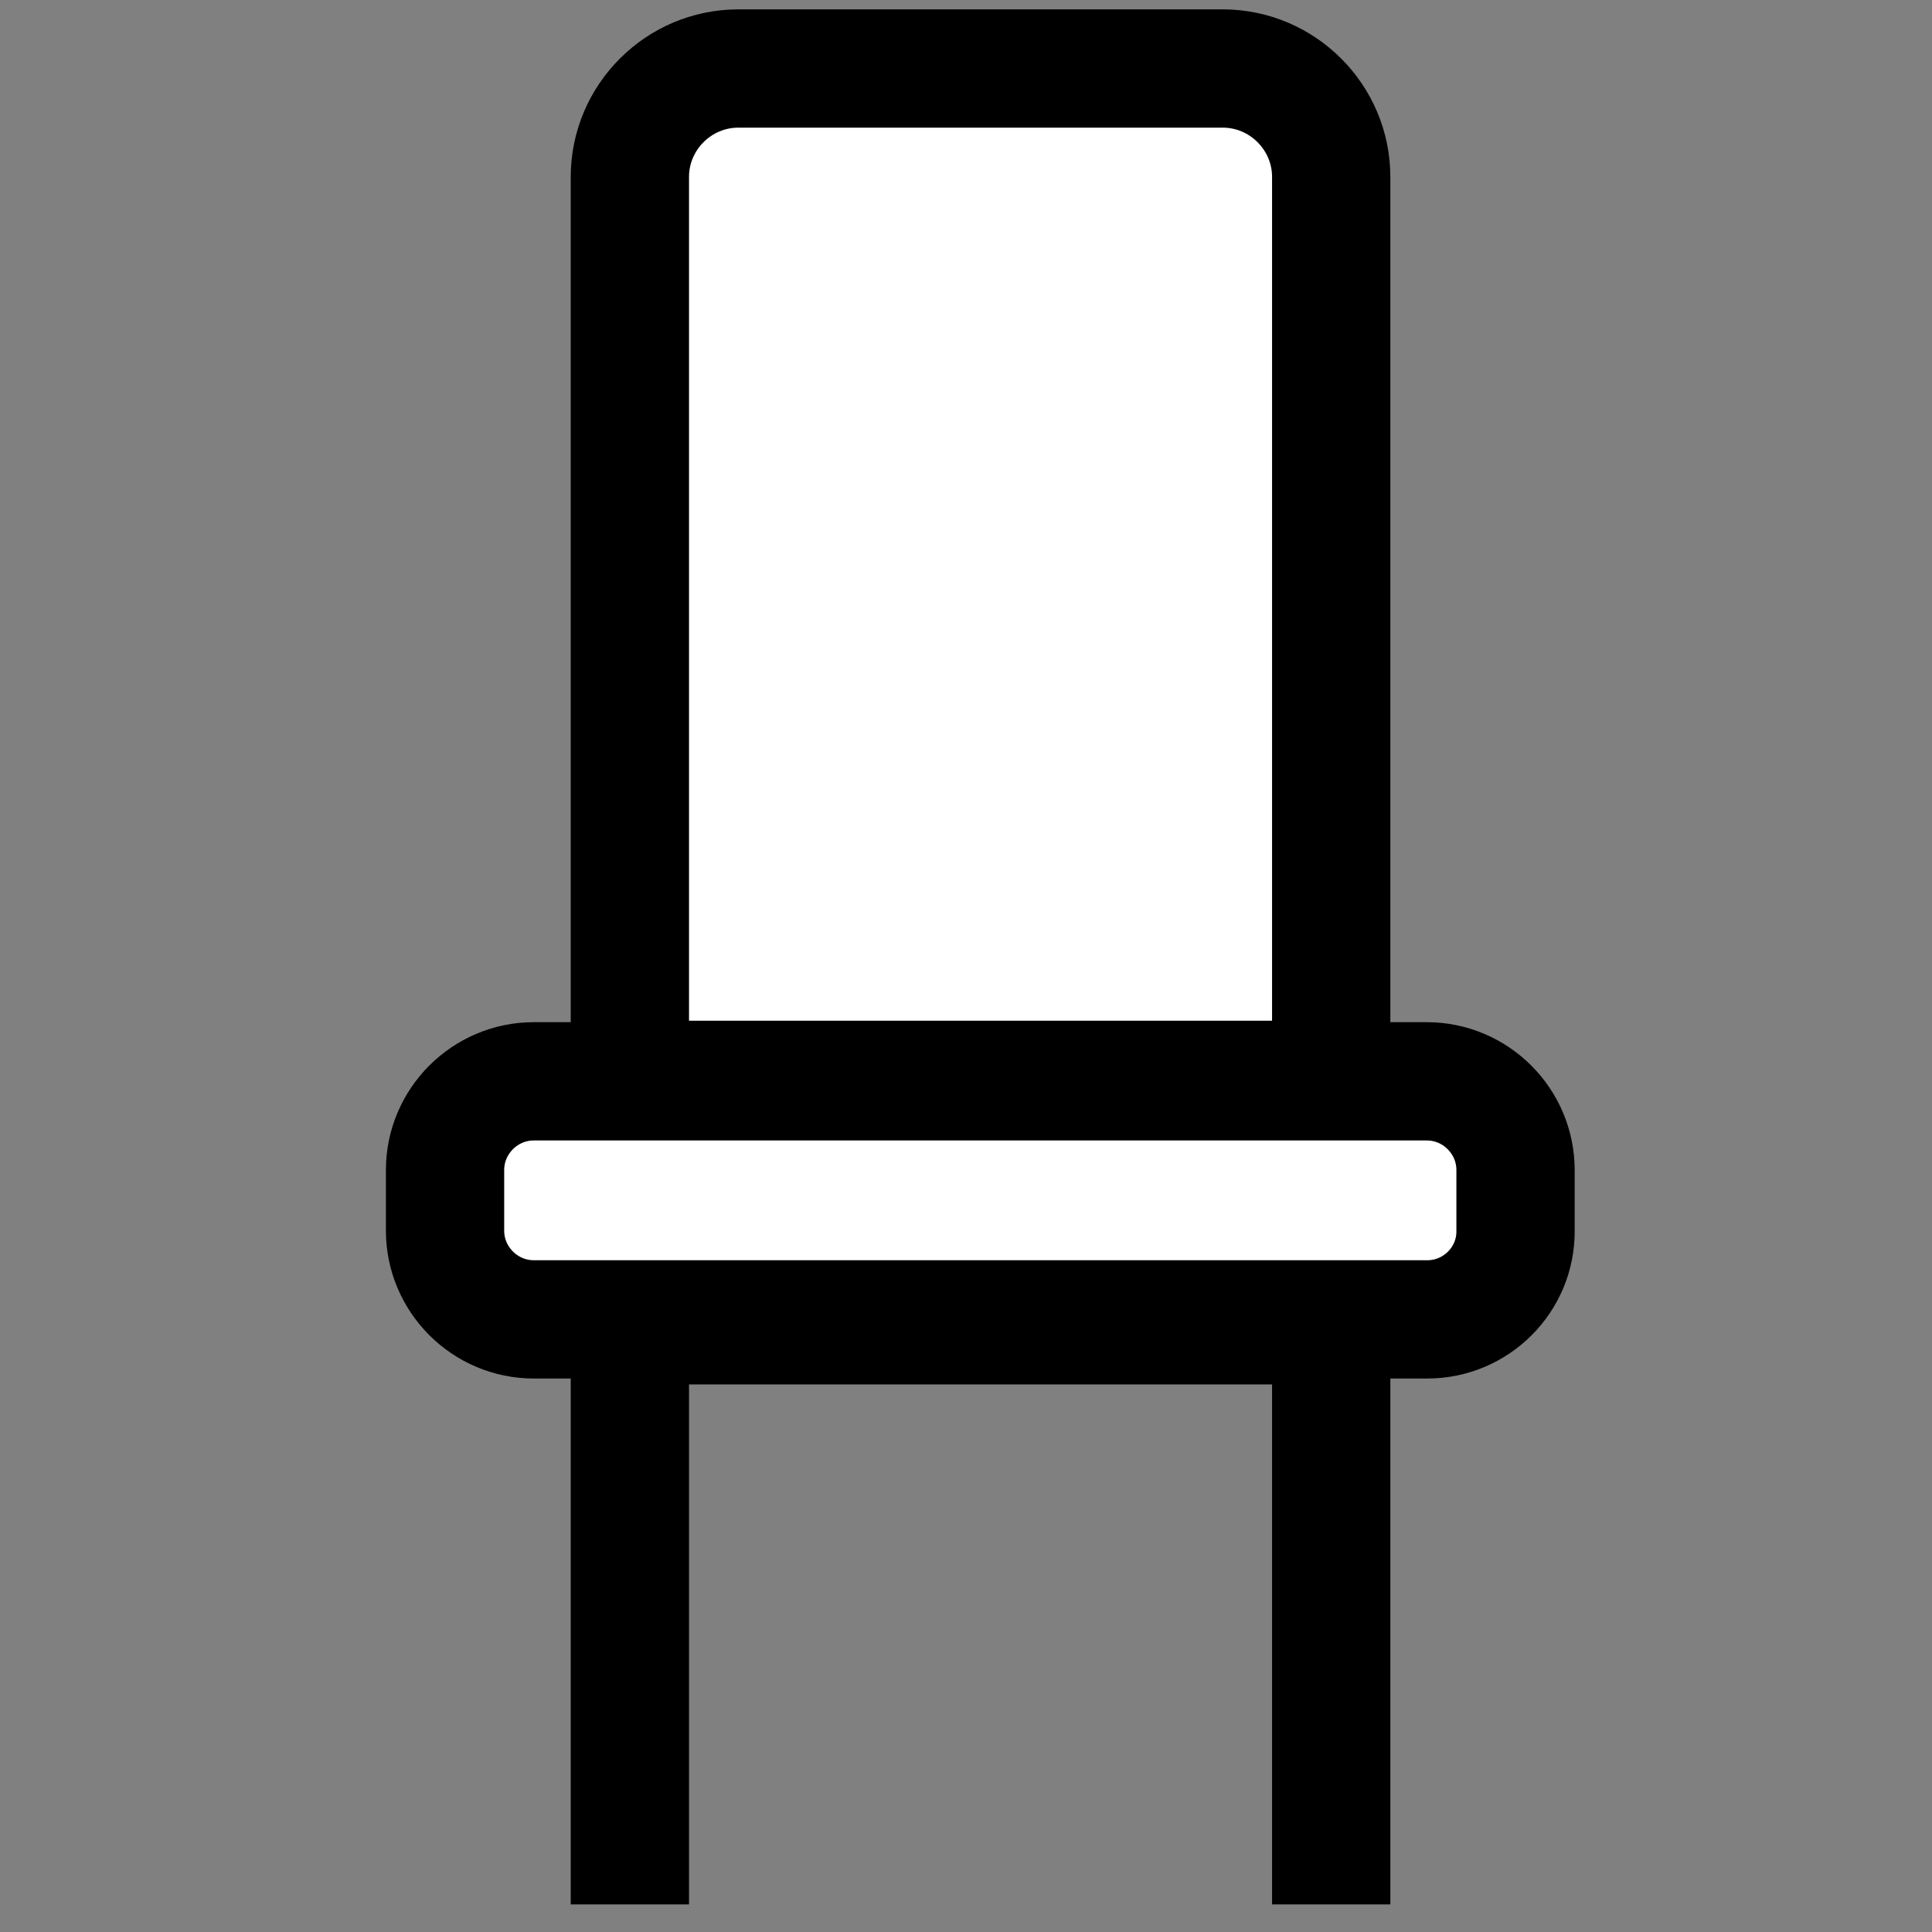 <?xml version="1.0" encoding="utf-8"?>
<!-- Generator: Adobe Illustrator 22.1.0, SVG Export Plug-In . SVG Version: 6.00 Build 0)  -->
<svg version="1.1" id="Capa_1" xmlns="http://www.w3.org/2000/svg" xmlns:xlink="http://www.w3.org/1999/xlink" x="0px" y="0px"
	 viewBox="0 0 392 392" style="enable-background:new 0 0 392 392;" xml:space="preserve">
<rect x="0" y="0" width="392" height="392" fill="#808080" stroke="none"/>
<style type="text/css">
	.st0{fill:#FFFFFF;stroke:#000000;stroke-width:24;stroke-miterlimit:10;}
	.st1{fill:none;stroke:#000000;stroke-width:24;stroke-miterlimit:10;}
</style>
<path class="st0" d="M127.8,219.1V35.9c0-12.1,9.9-22,22-22h98.3c12.1,0,22,9.9,22,22v183.2H127.8z"/>
<path class="st1" d="M127.8,386.4V268.9h142.3v117.5"/>
<path class="st0" d="M289.6,267.7H108.3c-9.9,0-18-8.1-18-18v-12.3c0-9.9,8.1-18,18-18h181.2c9.9,0,18,8.1,18,18v12.3
	C307.6,259.6,299.5,267.7,289.6,267.7z"/>
</svg>
